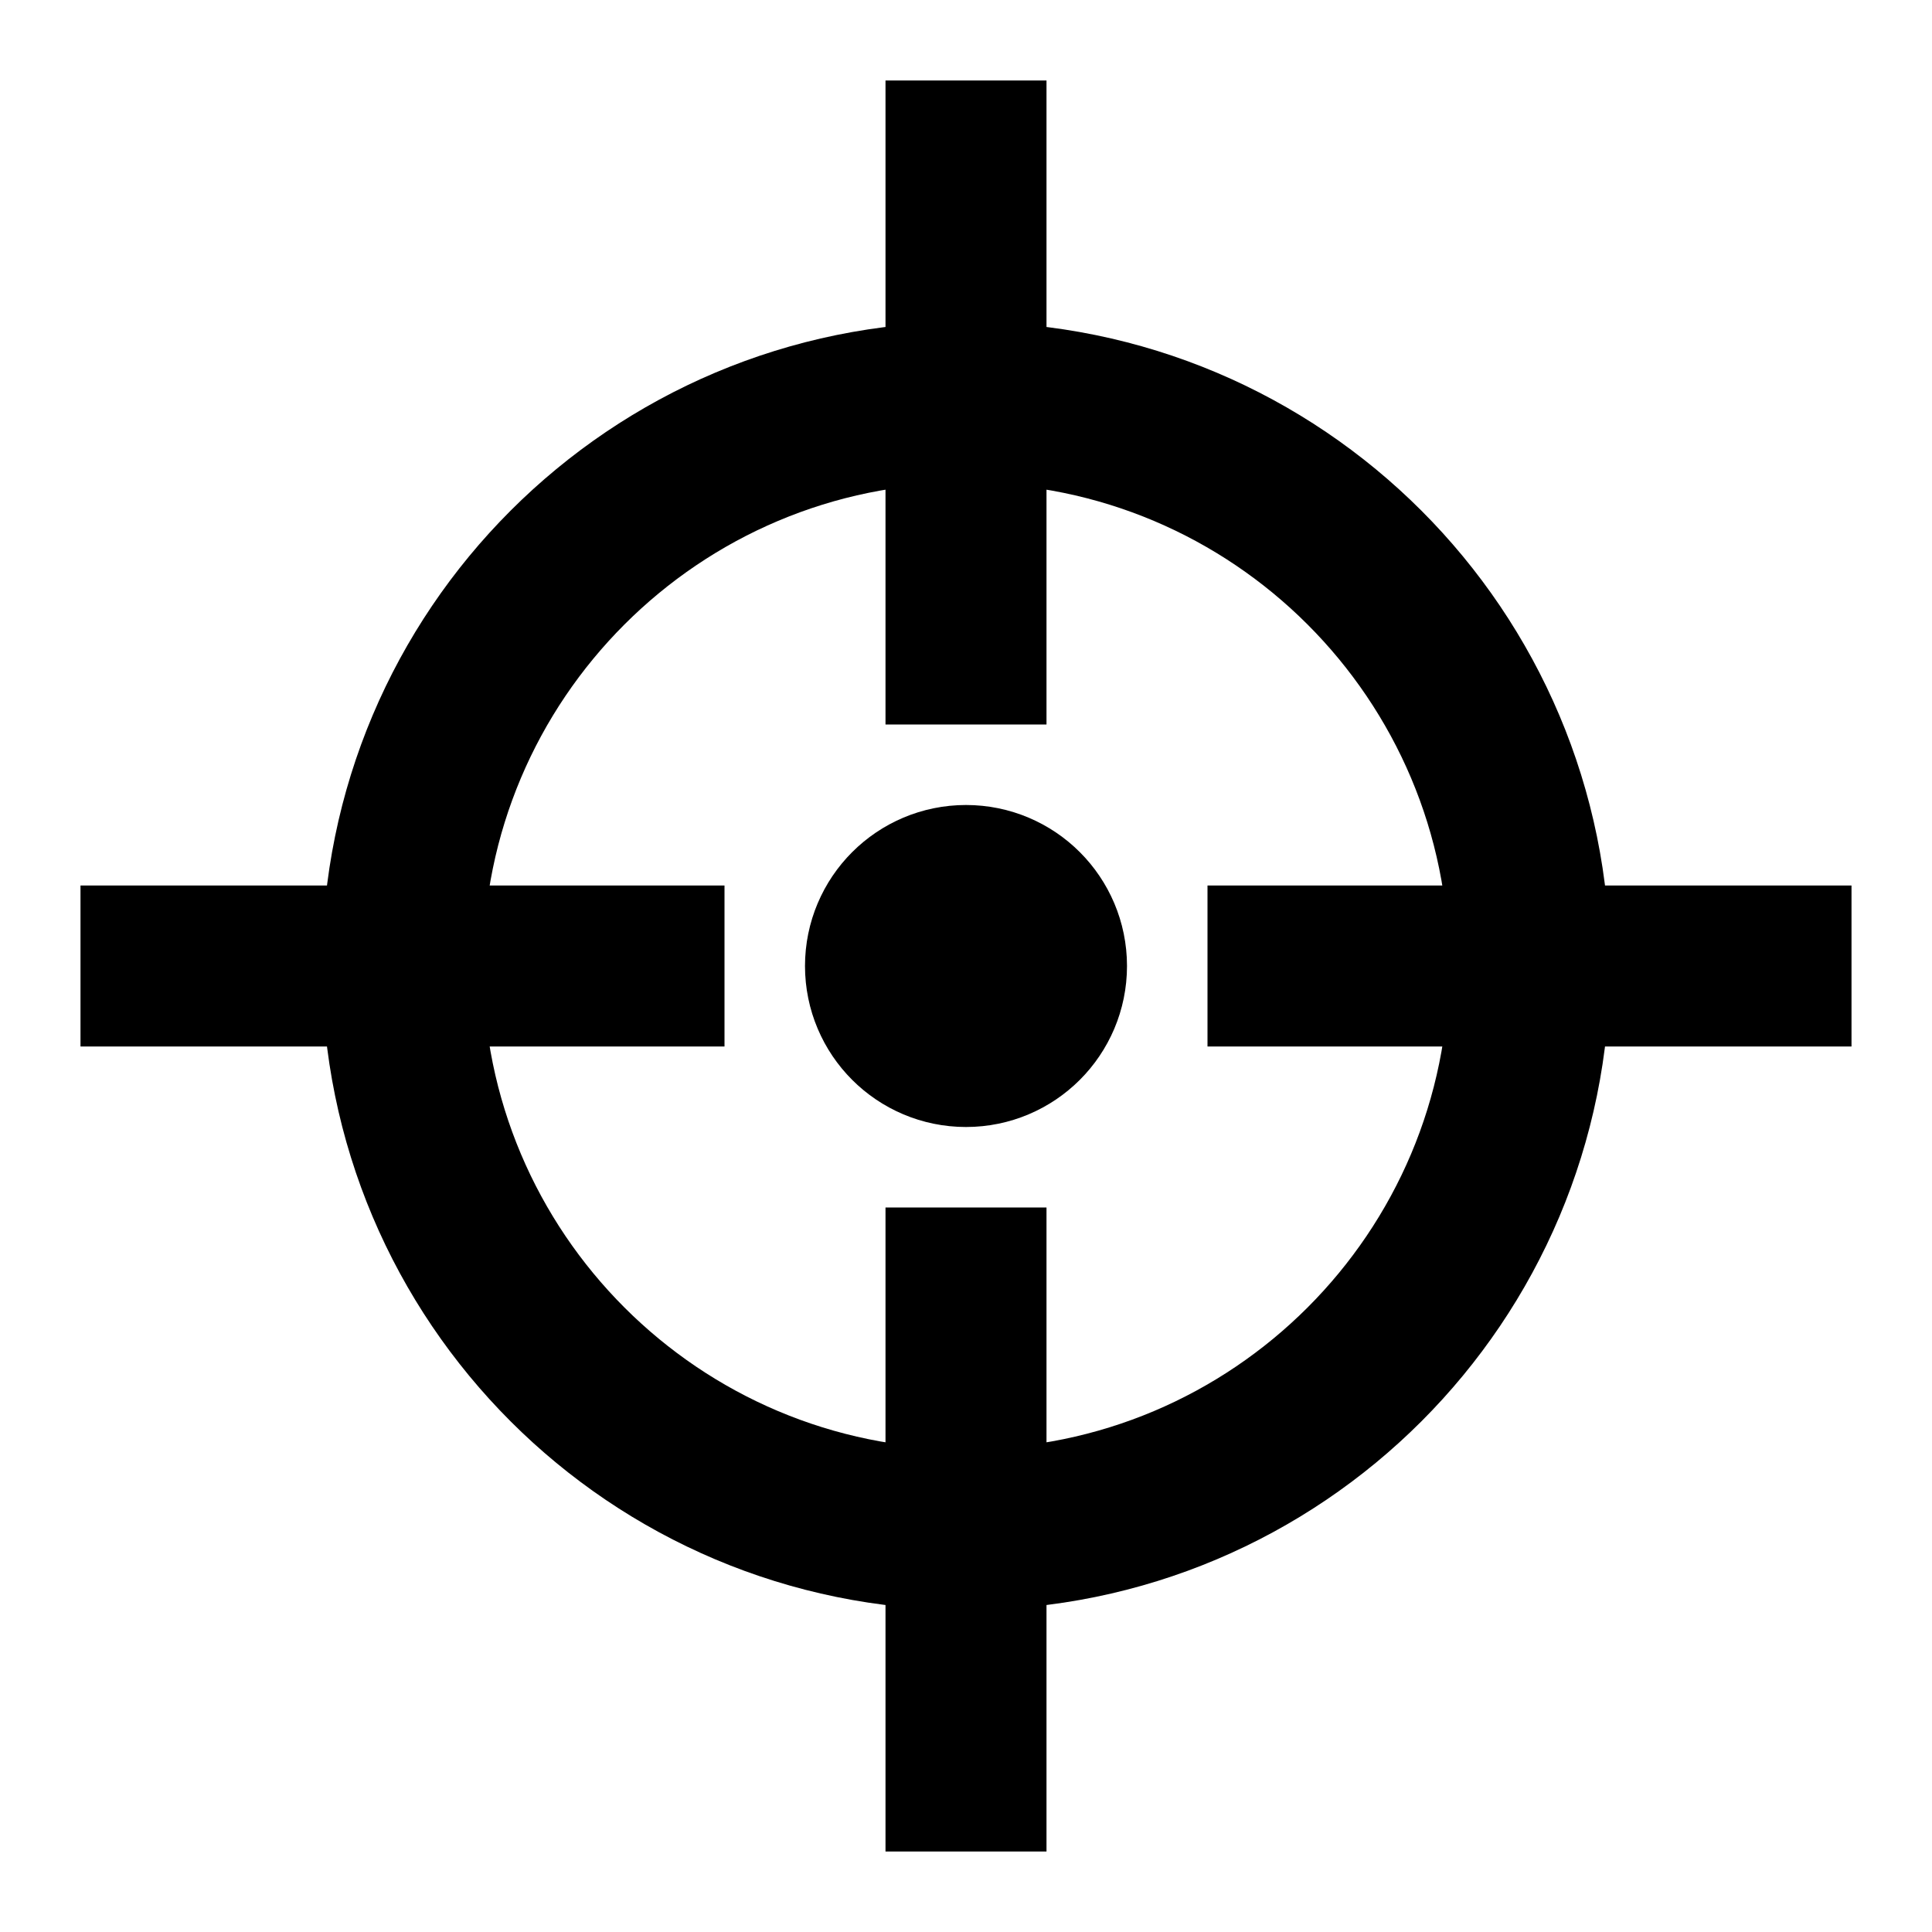 <svg width="24px" height="24px" viewBox="0 0 24 24" fill="none" xmlns="http://www.w3.org/2000/svg" aria-labelledby="originIconTitle" stroke="#000" stroke-width="2" stroke-linecap="square" stroke-linejoin="miter" color="#000"> <title id="originIconTitle">Origin</title> <path fill-rule="evenodd" clip-rule="evenodd" d="M12 19C15.866 19 19 15.866 19 12C19 8.134 15.866 5 12 5C8.134 5 5 8.134 5 12C5 15.866 8.134 19 12 19Z"/> <path d="M12 2V8"/> <path d="M12 16V22"/> <path d="M2 12L8 12"/> <path d="M16 12L22 12"/> <circle cx="12" cy="12" r="1"/> </svg>